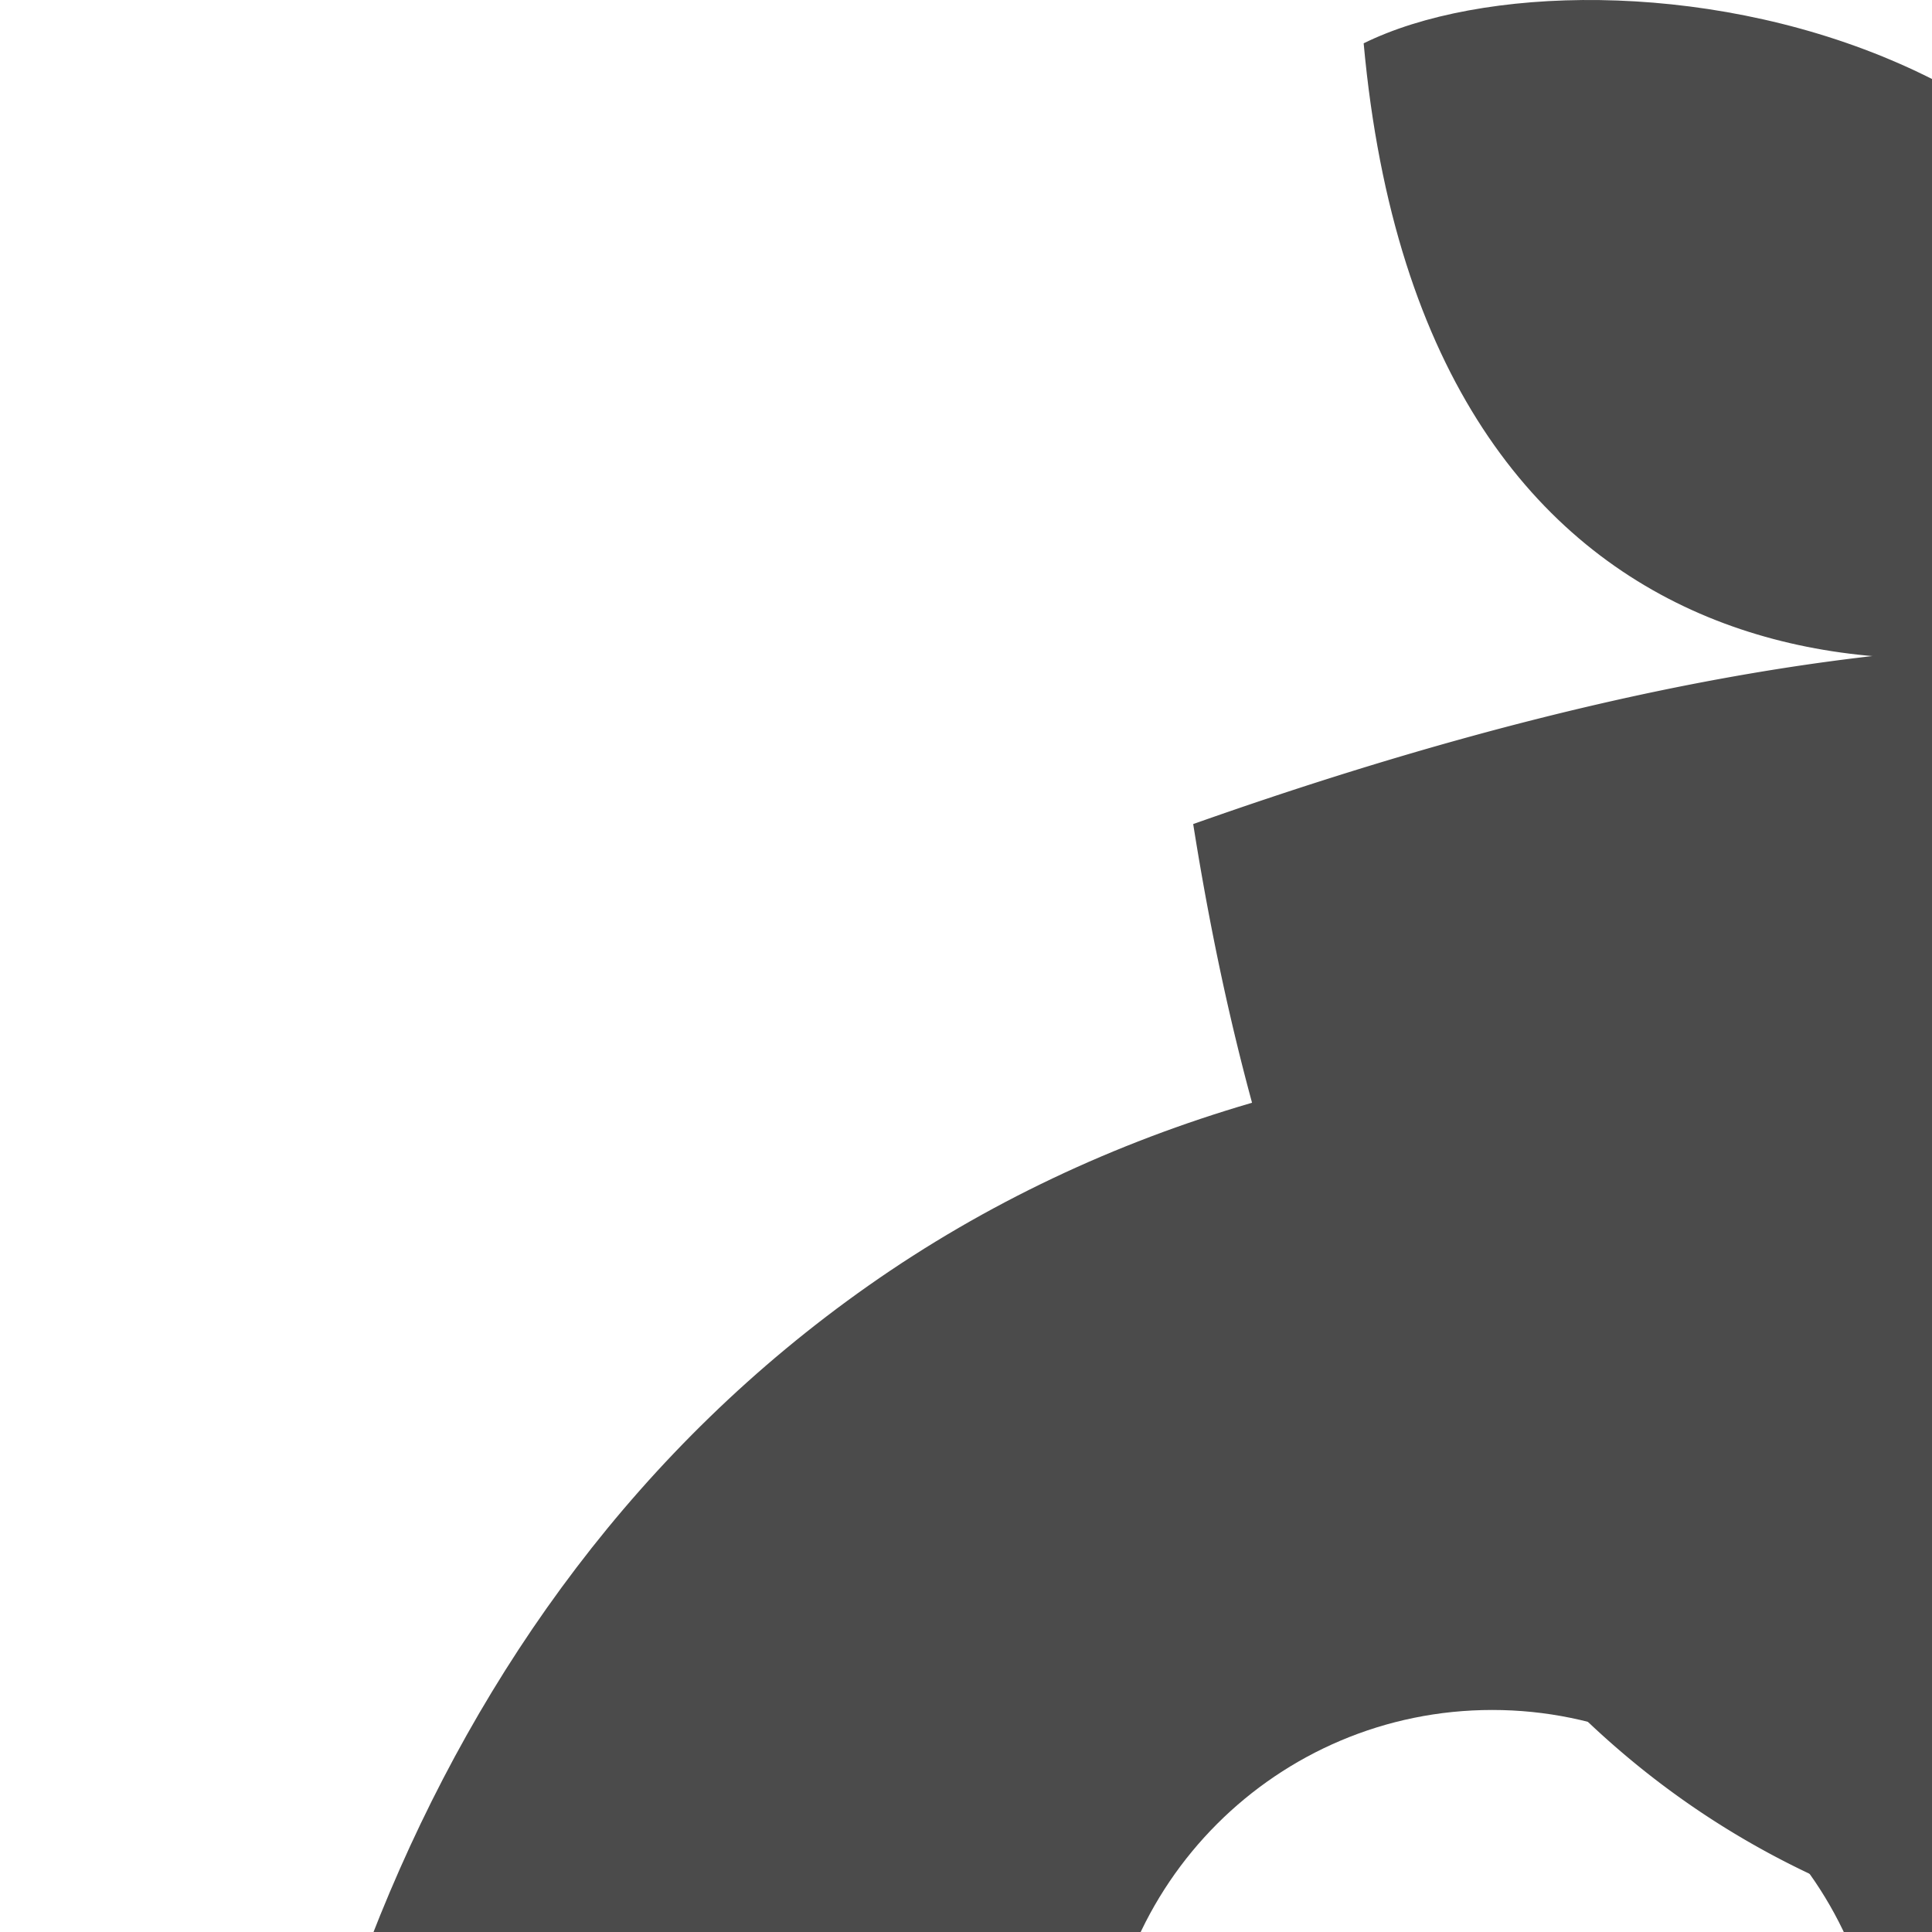 <?xml version="1.0" encoding="utf-8"?><svg width="96" height="96" viewBox="0 0 96 96" xmlns="http://www.w3.org/2000/svg" xmlns:xlink="http://www.w3.org/1999/xlink"><svg id="apple" viewBox="0 0 512 512" style="width:256px;height:256px" width="32" height="32"><style>.ast0{fill:#4b4b4b}</style><path class="ast0" d="M221.559 59.204c1.95-57.344-62.903-66.302-86.04-54.9 6.029 66.132 56.486 67.588 86.04 54.9zm253.41 134.368c1.133 2.881 1.716 4.37 1.909 4.856-.266-.672-1.035-2.647-1.909-4.856z" fill="#4b4b4b"/><path class="ast0" d="M474.387 192.067l.582 1.505c-.186-.493-.364-.938-.591-1.522-4.516-11.532-2.258-5.762-.008-.007-14.412-36.83-43.206-67.192-80.86-80.416-40.875-14.34-83.482-6.199-123.938 4.969-.768-22.101 1.101-44.266 4.241-66.149 1.78-12.349 10.301-37.897-10.837-38.771-17.544-.728-17.593 22.756-19.301 34.733-3.301 22.975-5.251 46.258-4.62 69.483-9.719-1.618-19.316-5.236-28.996-7.243-14.437-2.978-29.141-4.839-43.894-4.856-28.429 0-56.486 7.534-79.881 23.987-45.431 31.966-63.122 87.74-62.353 141.328.841 58.023 20.49 113.432 53.548 160.758 14.591 20.895 31.366 40.932 52.1 56.008 20.15 14.647 42.655 21.51 67.087 25.005 10.374 1.498 20.936 1.538 31.277-.153 9.031-1.472 17.488-5.284 26.446-6.798 6.766-1.141 16.307 4.184 22.853 5.64 11.16 2.509 22.643 3.027 34.013 1.732 41.604-4.742 74.565-23.509 101.942-54.973 60.21-69.197 96.093-175.128 61.19-264.26zm-326.089 55.216c-21.364 0-38.674-17.31-38.674-38.674s17.31-38.674 38.674-38.674c21.356 0 38.674 17.31 38.674 38.674s-17.318 38.674-38.674 38.674z" fill="#4b4b4b"/></svg><svg id="cherry" width="32" height="32" viewBox="0 0 512 512" style="width:256px;height:256px" x="32" y="32"><style>.bst0{fill:#4b4b4b}</style><path class="bst0" d="M244.063 307.02c-13.25-13.297-30-23.125-48.75-27.969-1.609 10.813-10.984 19.047-22.063 19.047a20.26 20.26 0 0 1-1.688-.063c-5.922-.453-11.344-3.172-15.234-7.703-3.219-3.719-5.047-8.313-5.344-13.141-50.375 8.422-88.766 52.188-88.766 104.938 0 58.796 47.656 106.453 106.438 106.453 21.766 0 42-6.563 58.859-17.766-12.5-20.719-19.703-44.969-19.703-70.859.001-35.796 13.751-68.437 36.251-92.937zM121.844 439.223a9.416 9.416 0 0 1-6.453 2.531 9.55 9.55 0 0 1-7.063-3.109c-14.313-15.609-22.203-35.875-22.203-57.015 0-11.281 2.203-22.234 6.531-32.578 2.047-4.875 7.656-7.172 12.531-5.125s7.172 7.641 5.125 12.531a64.82 64.82 0 0 0-5.047 25.172c0 16.344 6.109 32 17.172 44.078 3.579 3.905 3.313 9.952-.593 13.515zm-3.5-101.75c-5.297 0-9.578-4.266-9.578-9.563 0-5.281 4.281-9.563 9.578-9.563a9.563 9.563 0 0 1 9.563 9.563 9.553 9.553 0 0 1-9.563 9.563zm78.859-28.25c-3.031 6.984-13.344 13.734-25.672 13.734-12.313 0-22.625-6.766-25.656-13.734-.719-1.609.016-3.484 1.641-4.203 1.625-.703 3.391.078 4.203 1.656 1.406 2.719 9.172 7.828 19.813 7.828 10.672 0 18.172-4.031 19.828-7.828.703-1.609 2.594-2.359 4.203-1.641a3.155 3.155 0 0 1 1.64 4.188zM54.578 17.895c155.891-55.156 174.281 31.297 204.859 69.094 2.281 2.828 1.656 5.828-1.234 4.922-40.422-12.672-100.469-28.688-129.391-43.594-2.406 30.563 148.344 51.297 125.063 63.609-103.734 37.782-179.844 28.657-199.297-94.031z" fill="#4b4b4b"/><path class="bst0" d="M296.813 66.973a54.697 54.697 0 0 0-2.172-5.625c-.609-1.344-1.531-2.469-2.609-3.359a1000.685 1000.685 0 0 0-8.578-15.656 9.555 9.555 0 0 0-13.031-3.688c-4.609 2.578-6.266 8.406-3.672 13.016a1061.018 1061.018 0 0 1 12.141 22.359c5.188 19.141-11.281 37.609-39.563 67-31.688 32.922-71.141 73.906-75.625 134.031-.391 5.266 3.563 9.859 8.828 10.266.25.016.484.016.719.016 4.969 0 9.172-3.828 9.547-8.844 3.984-53.25 39.234-89.891 70.328-122.203 16.516-17.172 32.516-33.781 40.563-51.094 36.266 74.984 52.156 136.313 47.266 182.781-.547 5.25 3.266 9.969 8.516 10.516.344.047.672.063 1.016.063 4.844 0 9-3.656 9.5-8.578 5.872-55.766-15.393-130.032-63.174-221.001z" fill="#4b4b4b"/><path class="bst0" d="M372.391 291.223a22.247 22.247 0 0 1-21.906 18.078c-.797 0-1.594-.031-2.391-.125-10.656-1.125-18.797-9.656-19.828-19.953-53.75 8.234-94.922 54.672-94.922 110.734 0 61.875 50.156 112.046 112.047 112.046 61.875 0 112.031-50.172 112.031-112.046 0-52.562-36.203-96.656-85.031-108.734zm-76.875 168.468a9.507 9.507 0 0 1-6.469 2.516 9.541 9.541 0 0 1-7.047-3.109c-14.984-16.344-23.25-37.547-23.25-59.671 0-11.813 2.297-23.281 6.844-34.094 2.047-4.875 7.656-7.172 12.531-5.125s7.172 7.656 5.125 12.531c-3.547 8.453-5.359 17.438-5.359 26.688 0 17.328 6.469 33.937 18.219 46.734 3.562 3.905 3.312 9.952-.594 13.53zm-3.36-107.233c-5.281 0-9.563-4.281-9.563-9.563s4.281-9.578 9.563-9.578c5.297 0 9.578 4.297 9.578 9.578s-4.281 9.563-9.578 9.563zm83.125-29.297c-3.172 7.266-10.391 14.953-26.875 14.953-14.625 0-23.688-7.688-26.875-14.953-.703-1.625.047-3.5 1.656-4.219a3.2 3.2 0 0 1 4.203 1.656c1.766 4.031 9.734 8.344 21.016 8.344 11.297 0 19.266-4.313 21.031-8.344.703-1.609 2.578-2.375 4.203-1.656a3.216 3.216 0 0 1 1.641 4.219z" fill="#4b4b4b"/></svg><svg id="peach" width="32" height="32" viewBox="0 0 512 512" style="width:256px;height:256px" x="64" y="64"><style>.cst0{fill:#4b4b4b}</style><path class="cst0" d="M425.063 374.977c10.406-11.891 19.406-24.813 26.313-38.781 10.969-22.219 17.094-46.797 17.094-72.547 0-17.969-3.375-35.266-9.344-51.484-8.938-24.328-23.656-46.25-41.656-65.078-18-18.813-39.328-34.563-61.813-46.484l-.078-.047-.109-.063c-20.813-10.516-36-20.109-47.281-28.516-8.453-6.297-14.719-11.922-19.578-16.844-3.641-3.672-6.484-6.953-8.922-9.891-1.813-2.203-3.375-4.219-4.906-6.109-1.156-1.422-2.25-2.781-3.469-4.109-.906-1-1.875-1.984-2.969-2.953-1.656-1.422-3.656-2.844-6.094-3.859-2.406-1.031-5.172-1.547-7.781-1.547-1.844 0-3.75.25-5.547.766a20.22 20.22 0 0 0-4.703 2.016 22.89 22.89 0 0 0-3.516 2.547c-1.922 1.656-3.453 3.391-4.938 5.156-2.594 3.125-5.109 6.5-8.547 10.516a148.871 148.871 0 0 1-9.5 10.047c-5.797 5.563-13.406 11.984-23.797 19.156-10.406 7.172-23.578 15.094-40.469 23.625l-.078.047-.109.063c-29.953 15.906-57.891 38.578-78.609 66.313-10.359 13.875-18.891 29.031-24.859 45.25-5.953 16.219-9.328 33.5-9.328 51.484 0 25.766 6.188 50.281 17.188 72.453 6.875 13.859 15.797 26.672 26.078 38.531-17.109 7.078-71.797 33.5-83.734 85.562 111.563 57.078 216.563-4.484 236.016-30.313 2.422-.625 4.797-1.297 7.172-2.125 1.484-.516 2.969-1.141 4.438-1.734 9.656 3.5 19.563 5.719 29.5 6.953C299.297 459.57 402.5 517.852 512 461.836c-12.844-56.031-75.219-82.375-86.937-86.859zM69.844 448.773l-9.328-9.219c18.141-18.375 36.469-29.984 52.672-37.265 3.391 2.375 7.047 4.688 10.906 6.937.938.531 1.938 1.031 2.891 1.563-16.641 6.219-36.844 17.406-57.141 37.984zM232 408.414c-7.266 2.047-15.172 3.016-23.391 3.016-16.844.016-34.984-4.109-51.172-10.406-8.094-3.125-15.688-6.813-22.391-10.688-6.703-3.891-12.531-7.984-17.016-11.906-17.25-15.016-31.203-32.656-40.813-52.031s-14.906-40.484-14.906-62.75c0-15.25 2.844-29.922 7.984-43.953 7.719-21.016 20.672-40.531 36.953-57.516 16.219-16.969 35.719-31.375 56.188-42.266 21.703-10.984 37.938-21.188 50.344-30.422 9.313-6.938 16.469-13.328 22.063-18.984 4.203-4.25 7.531-8.094 10.25-11.375 2.016-2.453 3.688-4.609 5.078-6.328a80.6 80.6 0 0 1 2.578-3.078c.328-.344.5-.516.719-.719.344.328.766.781 1.281 1.359.906 1.063 2.063 2.516 3.453 4.25 2.422 3.063 5.578 7.016 9.766 11.563 6.266 6.828 14.875 14.969 27.156 24.031 12.281 9.047 28.25 19.016 49.406 29.719 27.281 14.516 52.813 35.313 71.25 60.047 9.234 12.375 16.703 25.703 21.859 39.719 5.141 14.031 7.984 28.703 7.984 43.953 0 22.281-5.25 43.484-14.828 62.875-9.578 19.406-23.5 37-40.828 51.844-11.031 9.469-25.734 18.078-42.234 24.219-16.5 6.14-34.766 9.843-52.938 9.828-7.984 0-15.922-.781-23.734-2.297 3.313-3.156 6.516-6.546 9.375-10.421 6.547-8.891 11.75-19.625 15.328-32.219 3.563-12.625 5.547-27.109 5.734-43.688.016-.813.016-1.641.016-2.5 0-10.703-.813-24.484-5.016-39.016-2.125-7.266-5.094-14.719-9.281-22.016a92.988 92.988 0 0 0-16.375-20.922l-15.094 15.781a70.36 70.36 0 0 1 12.531 16c4.797 8.391 7.672 17.313 9.313 25.969 1.656 8.656 2.094 17.031 2.094 24.203 0 .766 0 1.516-.016 2.25-.203 17.781-2.688 32.125-6.672 43.531-3 8.563-6.813 15.469-11.234 21.109-3.297 4.203-6.953 7.719-10.906 10.641-5.92 4.391-12.577 7.532-19.858 9.594zm191.219 29.406c-13.281-11.844-28.969-20.25-42.594-26.047 4.688-2.609 9.219-5.359 13.469-8.312 12.406 5.937 25.813 13.89 37.844 24.578l-8.719 9.781z" fill="#4b4b4b"/></svg></svg>